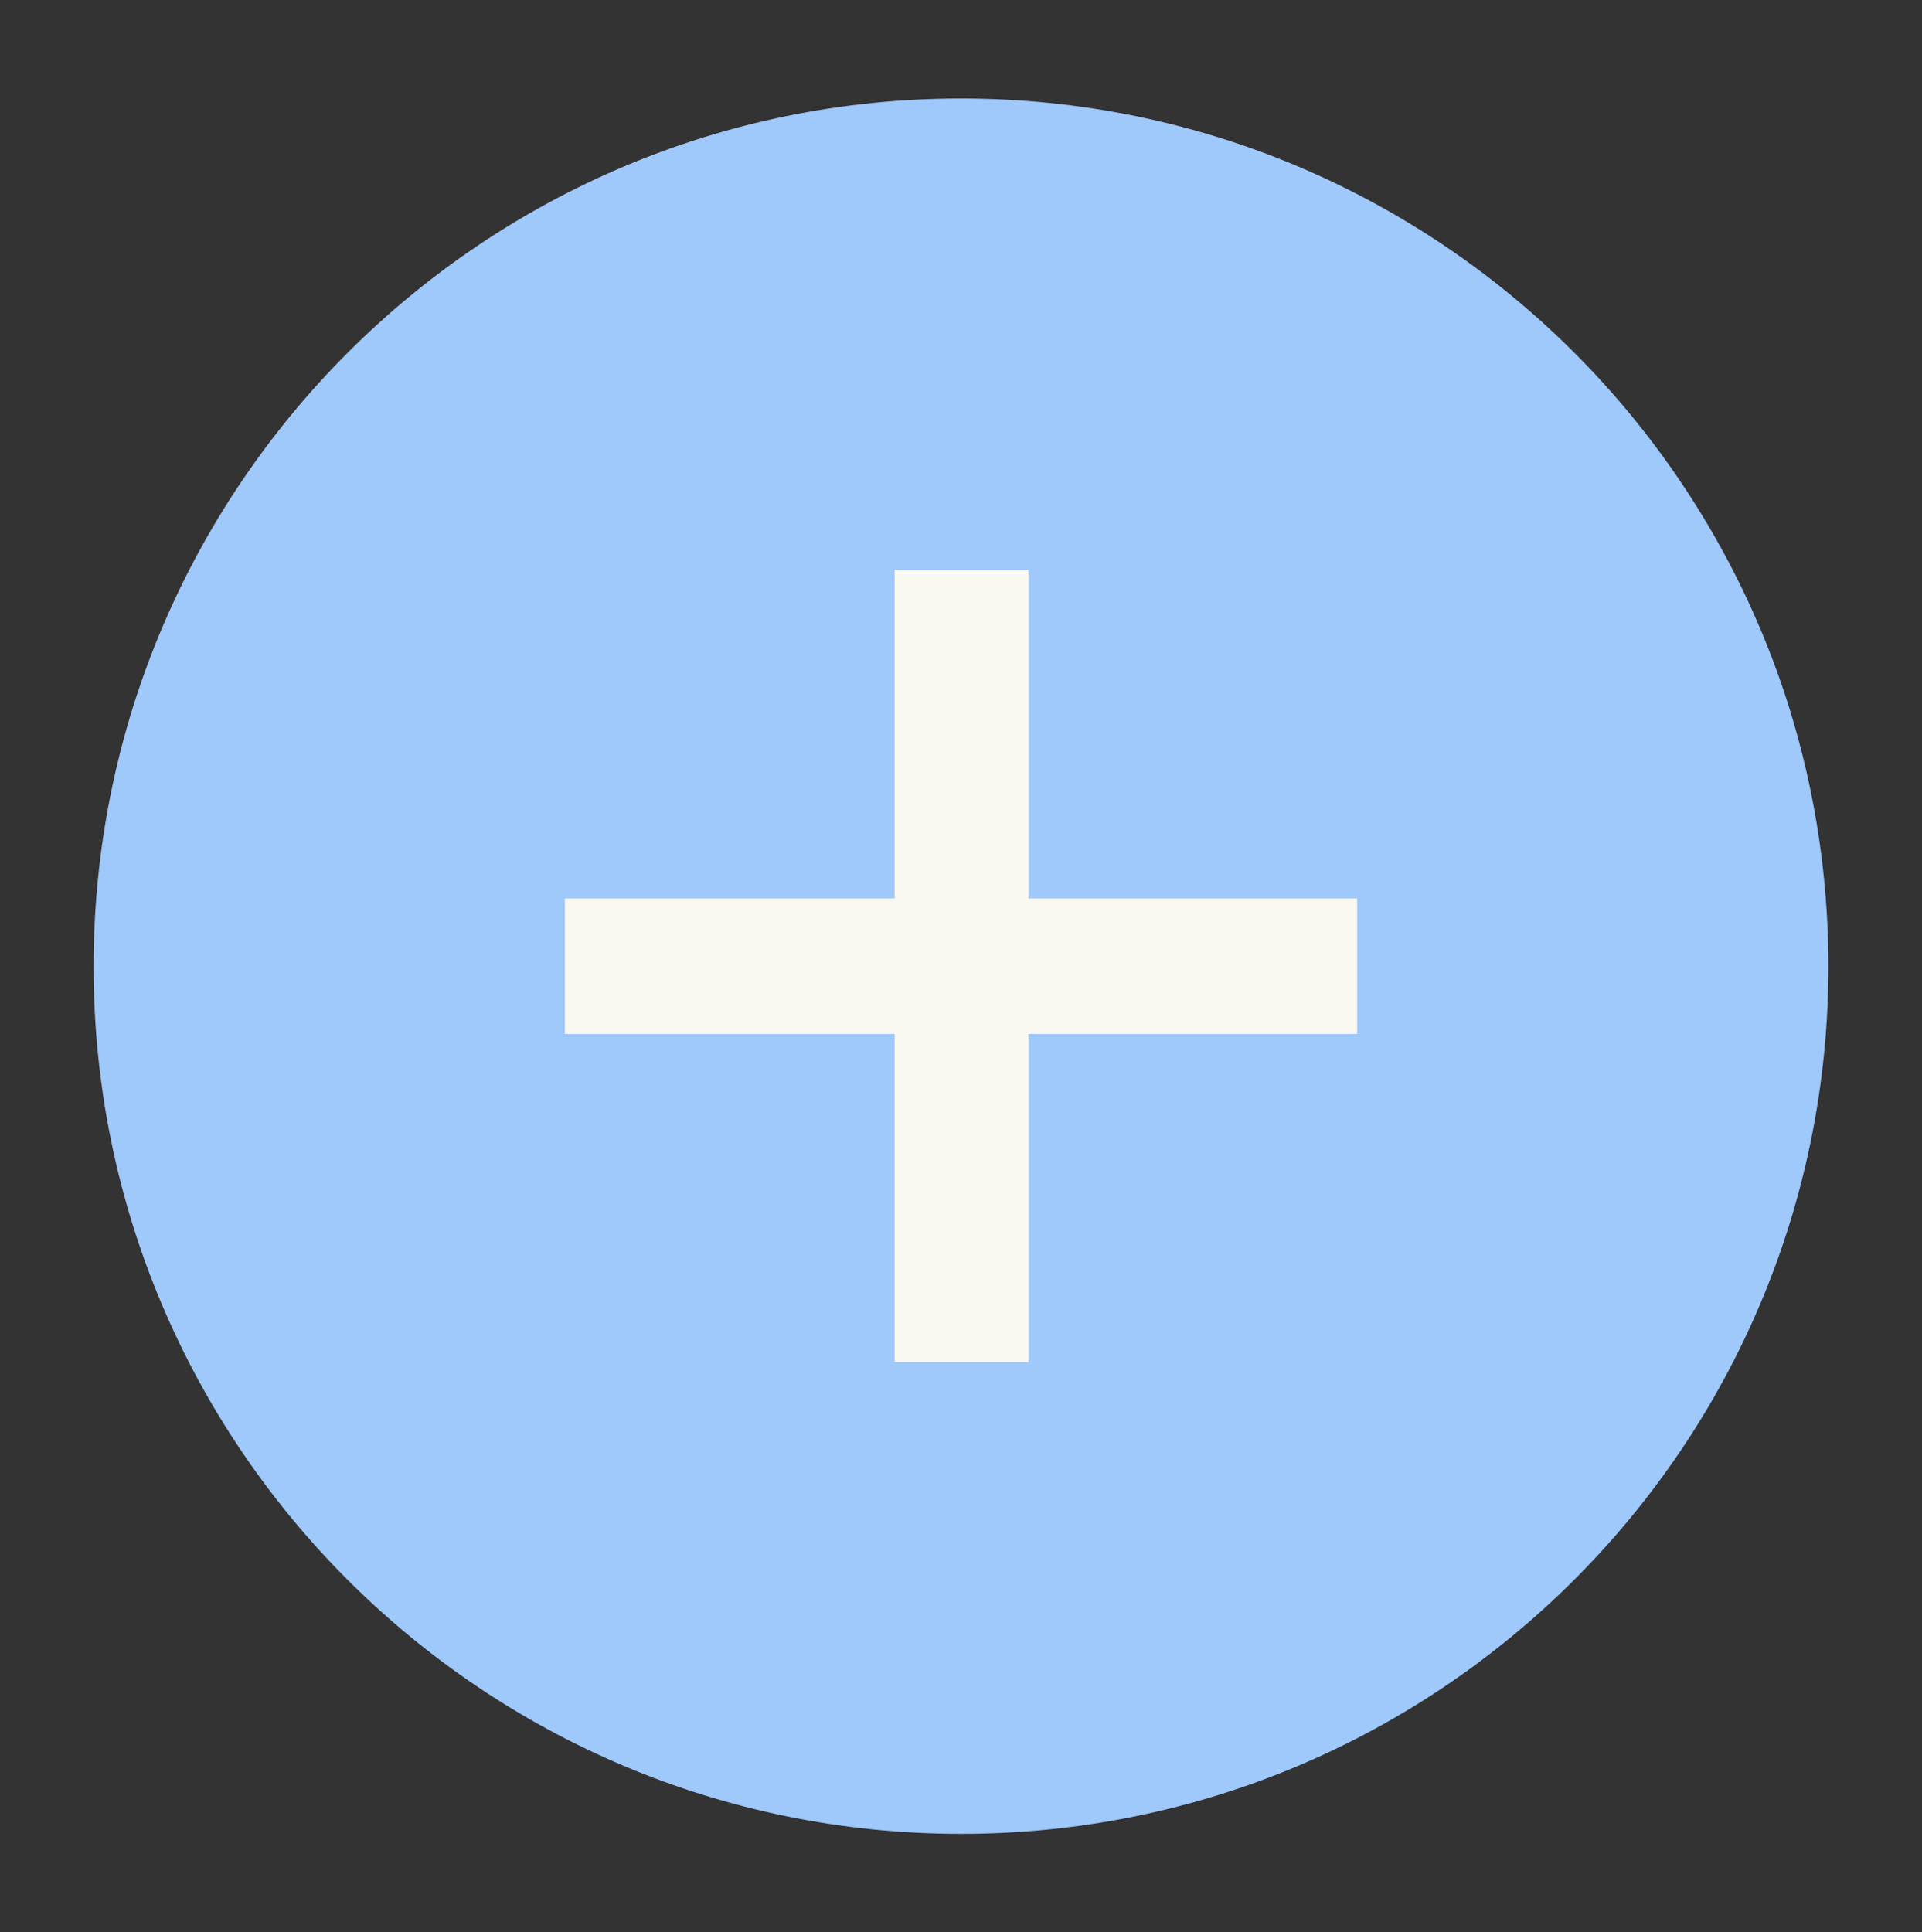 <?xml version="1.0" encoding="UTF-8"?>
<svg id="Capa_1" data-name="Capa 1" xmlns="http://www.w3.org/2000/svg" viewBox="0 0 35.32 35.51">
  <rect x="0" y="0" width="35.32" height="35.51" fill="#333333" stroke="none"/>
  <defs>
    <style>
      .cls-1 {
        fill: none;
      }

      .cls-2 {
        fill: #9fc8fb;
      }

      .cls-3 {
        fill: #faf9f1;
      }
    </style>
  </defs>
  <rect class="cls-1" x="1.49" y="1.58" width="32.34" height="32.34"/>
  <path class="cls-2" d="M17.66,1.81C8.86,1.81,1.72,8.95,1.72,17.76s7.14,15.94,15.94,15.94,15.94-7.14,15.94-15.94S26.47,1.81,17.66,1.81"/>
  <path class="cls-3" d="M24.94,16.51h-14.56v2.49h14.56v-2.49ZM18.9,10.47h-2.46v14.56h2.46v-14.56Z"/>
</svg>